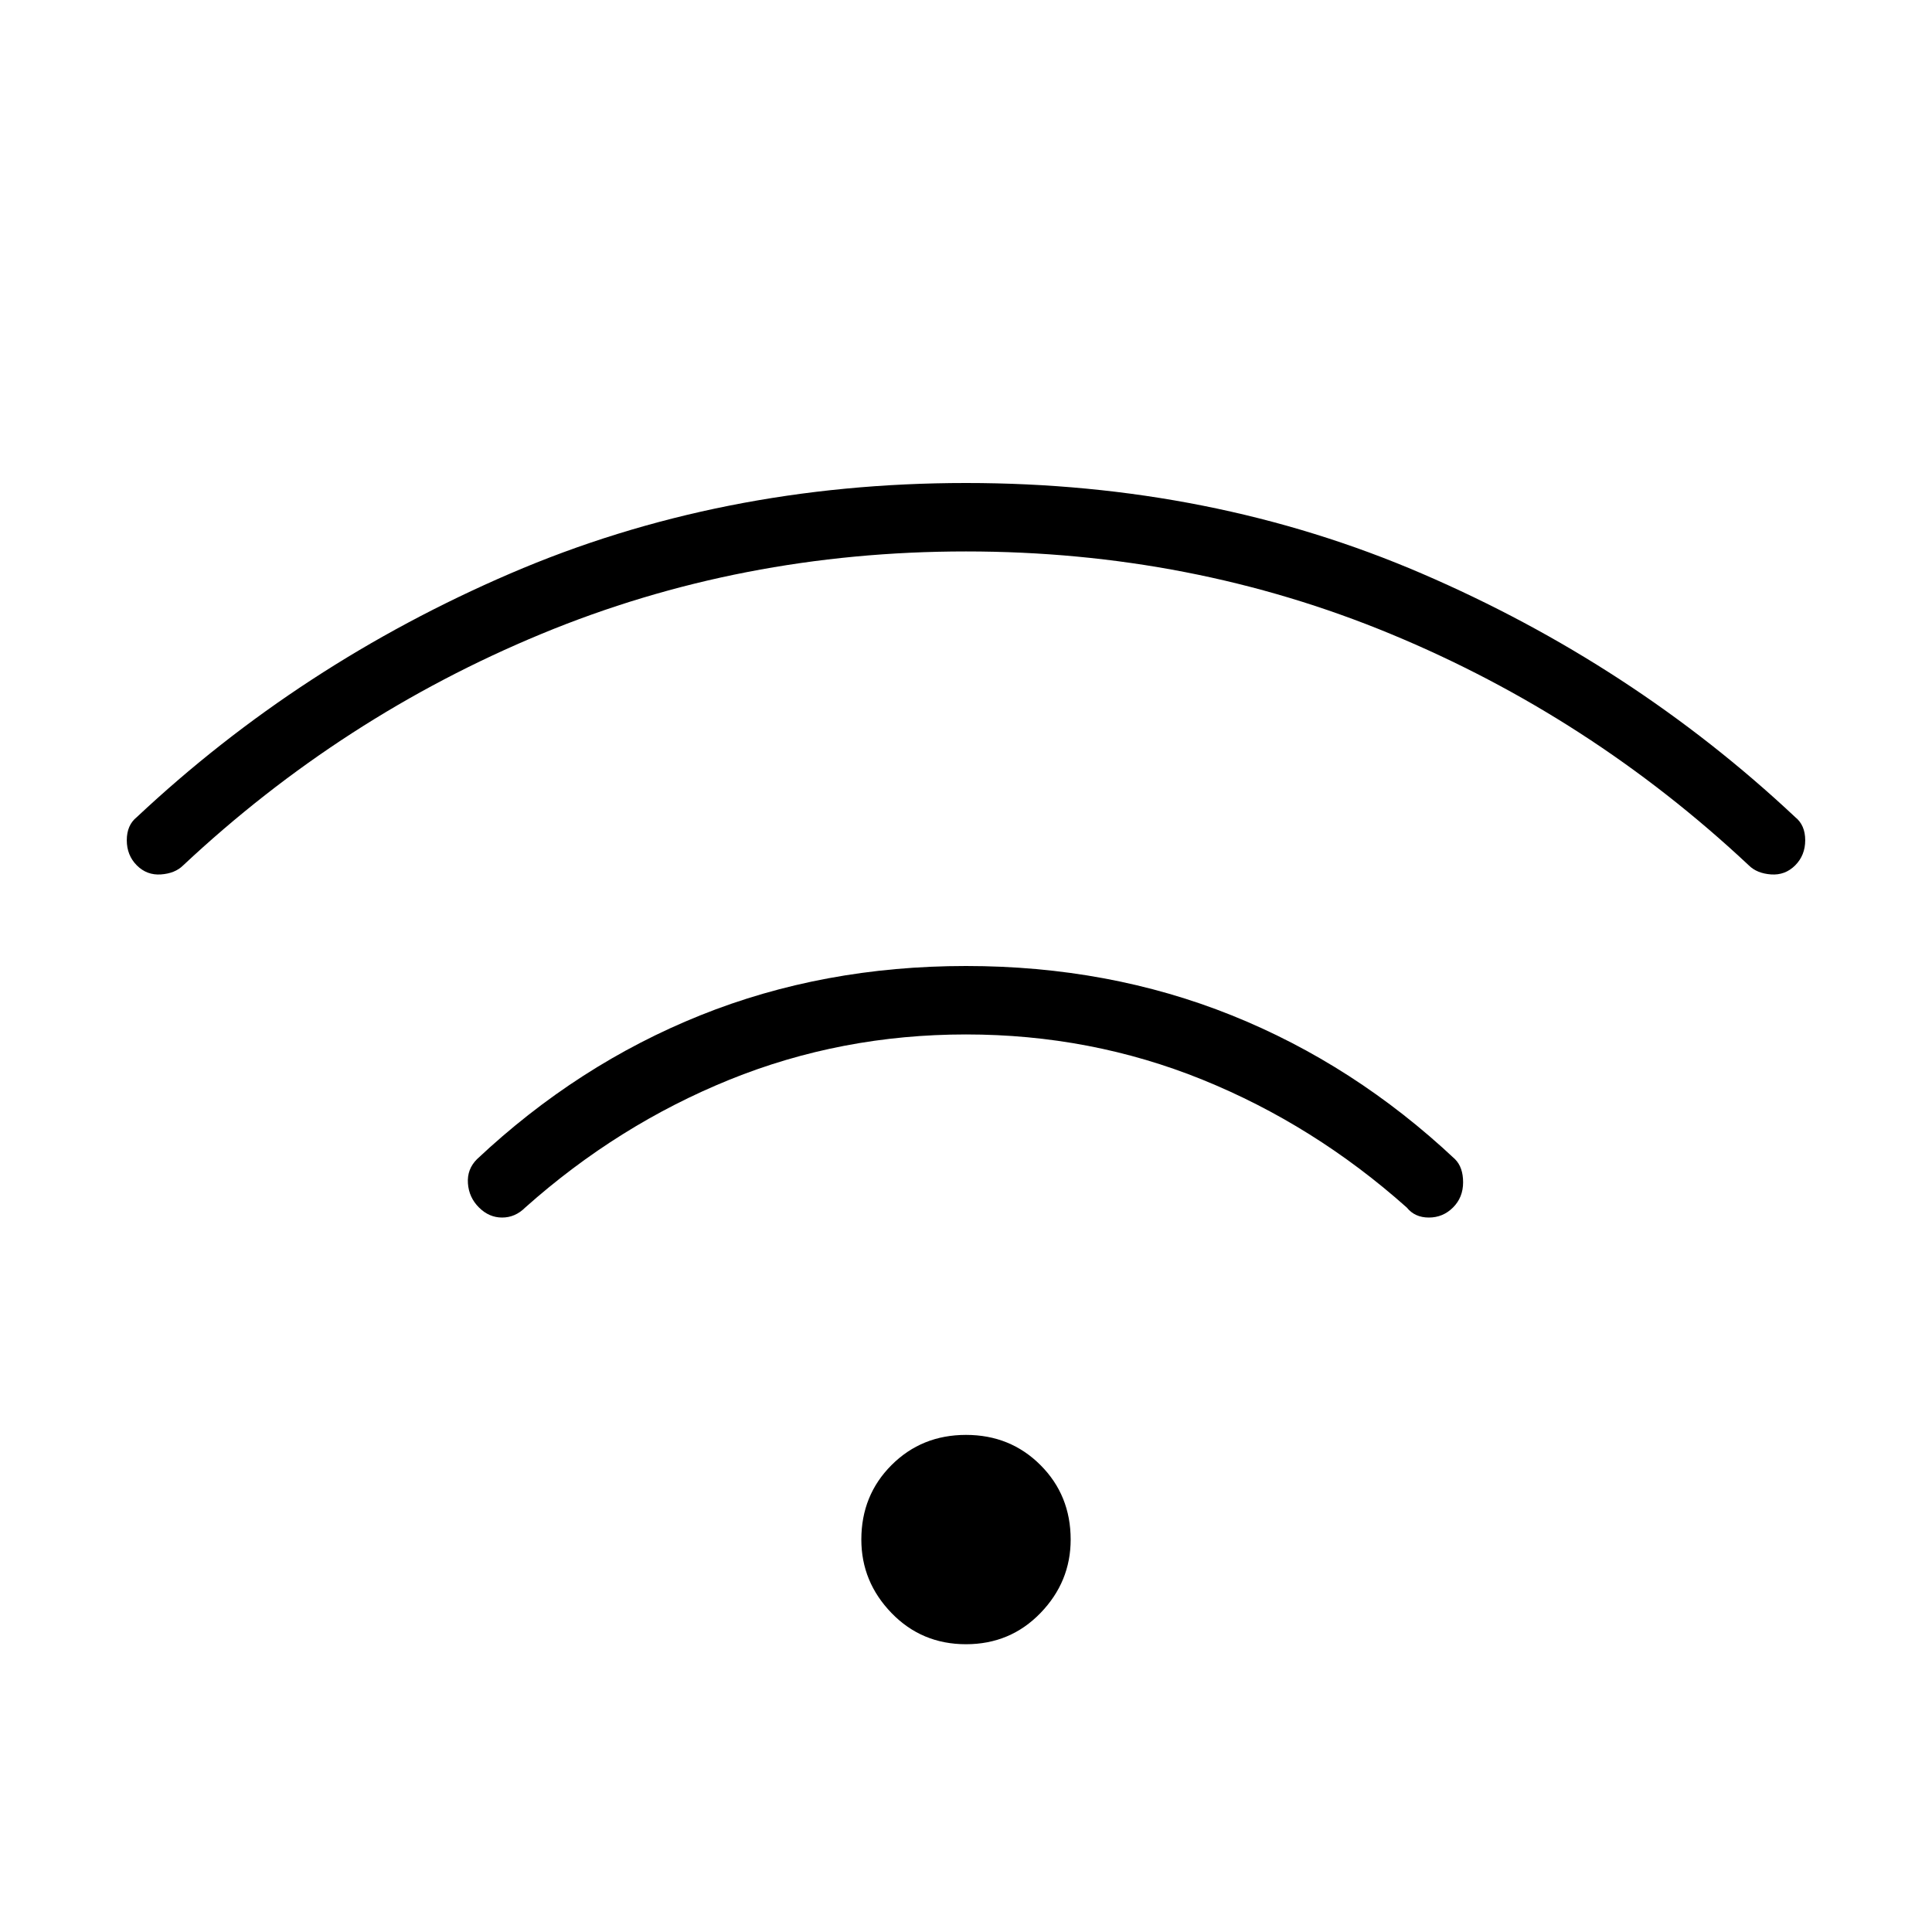 <svg xmlns="http://www.w3.org/2000/svg" height="40" width="40"><path d="M9.917 25q-.209-.208-.229-.5-.021-.292.187-.5 2.083-1.958 4.625-2.979Q17.042 20 20 20t5.5 1.021q2.542 1.021 4.625 2.979.167.167.167.479 0 .313-.209.521-.208.208-.5.208-.291 0-.458-.208-1.917-1.708-4.229-2.646-2.313-.937-4.896-.937-2.583 0-4.896.937-2.312.938-4.229 2.646-.208.208-.479.208T9.917 25Zm-7.084-7.083q-.208-.209-.208-.521 0-.313.208-.479 3.375-3.167 7.729-5.042Q14.917 10 20 10t9.438 1.875q4.354 1.875 7.729 5.042.208.166.208.479 0 .312-.208.521-.209.208-.5.187-.292-.021-.459-.187-3.291-3.084-7.416-4.792-4.125-1.708-8.792-1.708t-8.792 1.708q-4.125 1.708-7.416 4.792-.167.166-.459.187-.291.021-.5-.187ZM20 34.042q-.917 0-1.542-.646t-.625-1.521q0-.917.625-1.542T20 29.708q.917 0 1.542.625t.625 1.542q0 .875-.625 1.521-.625.646-1.542.646Z"/></svg>